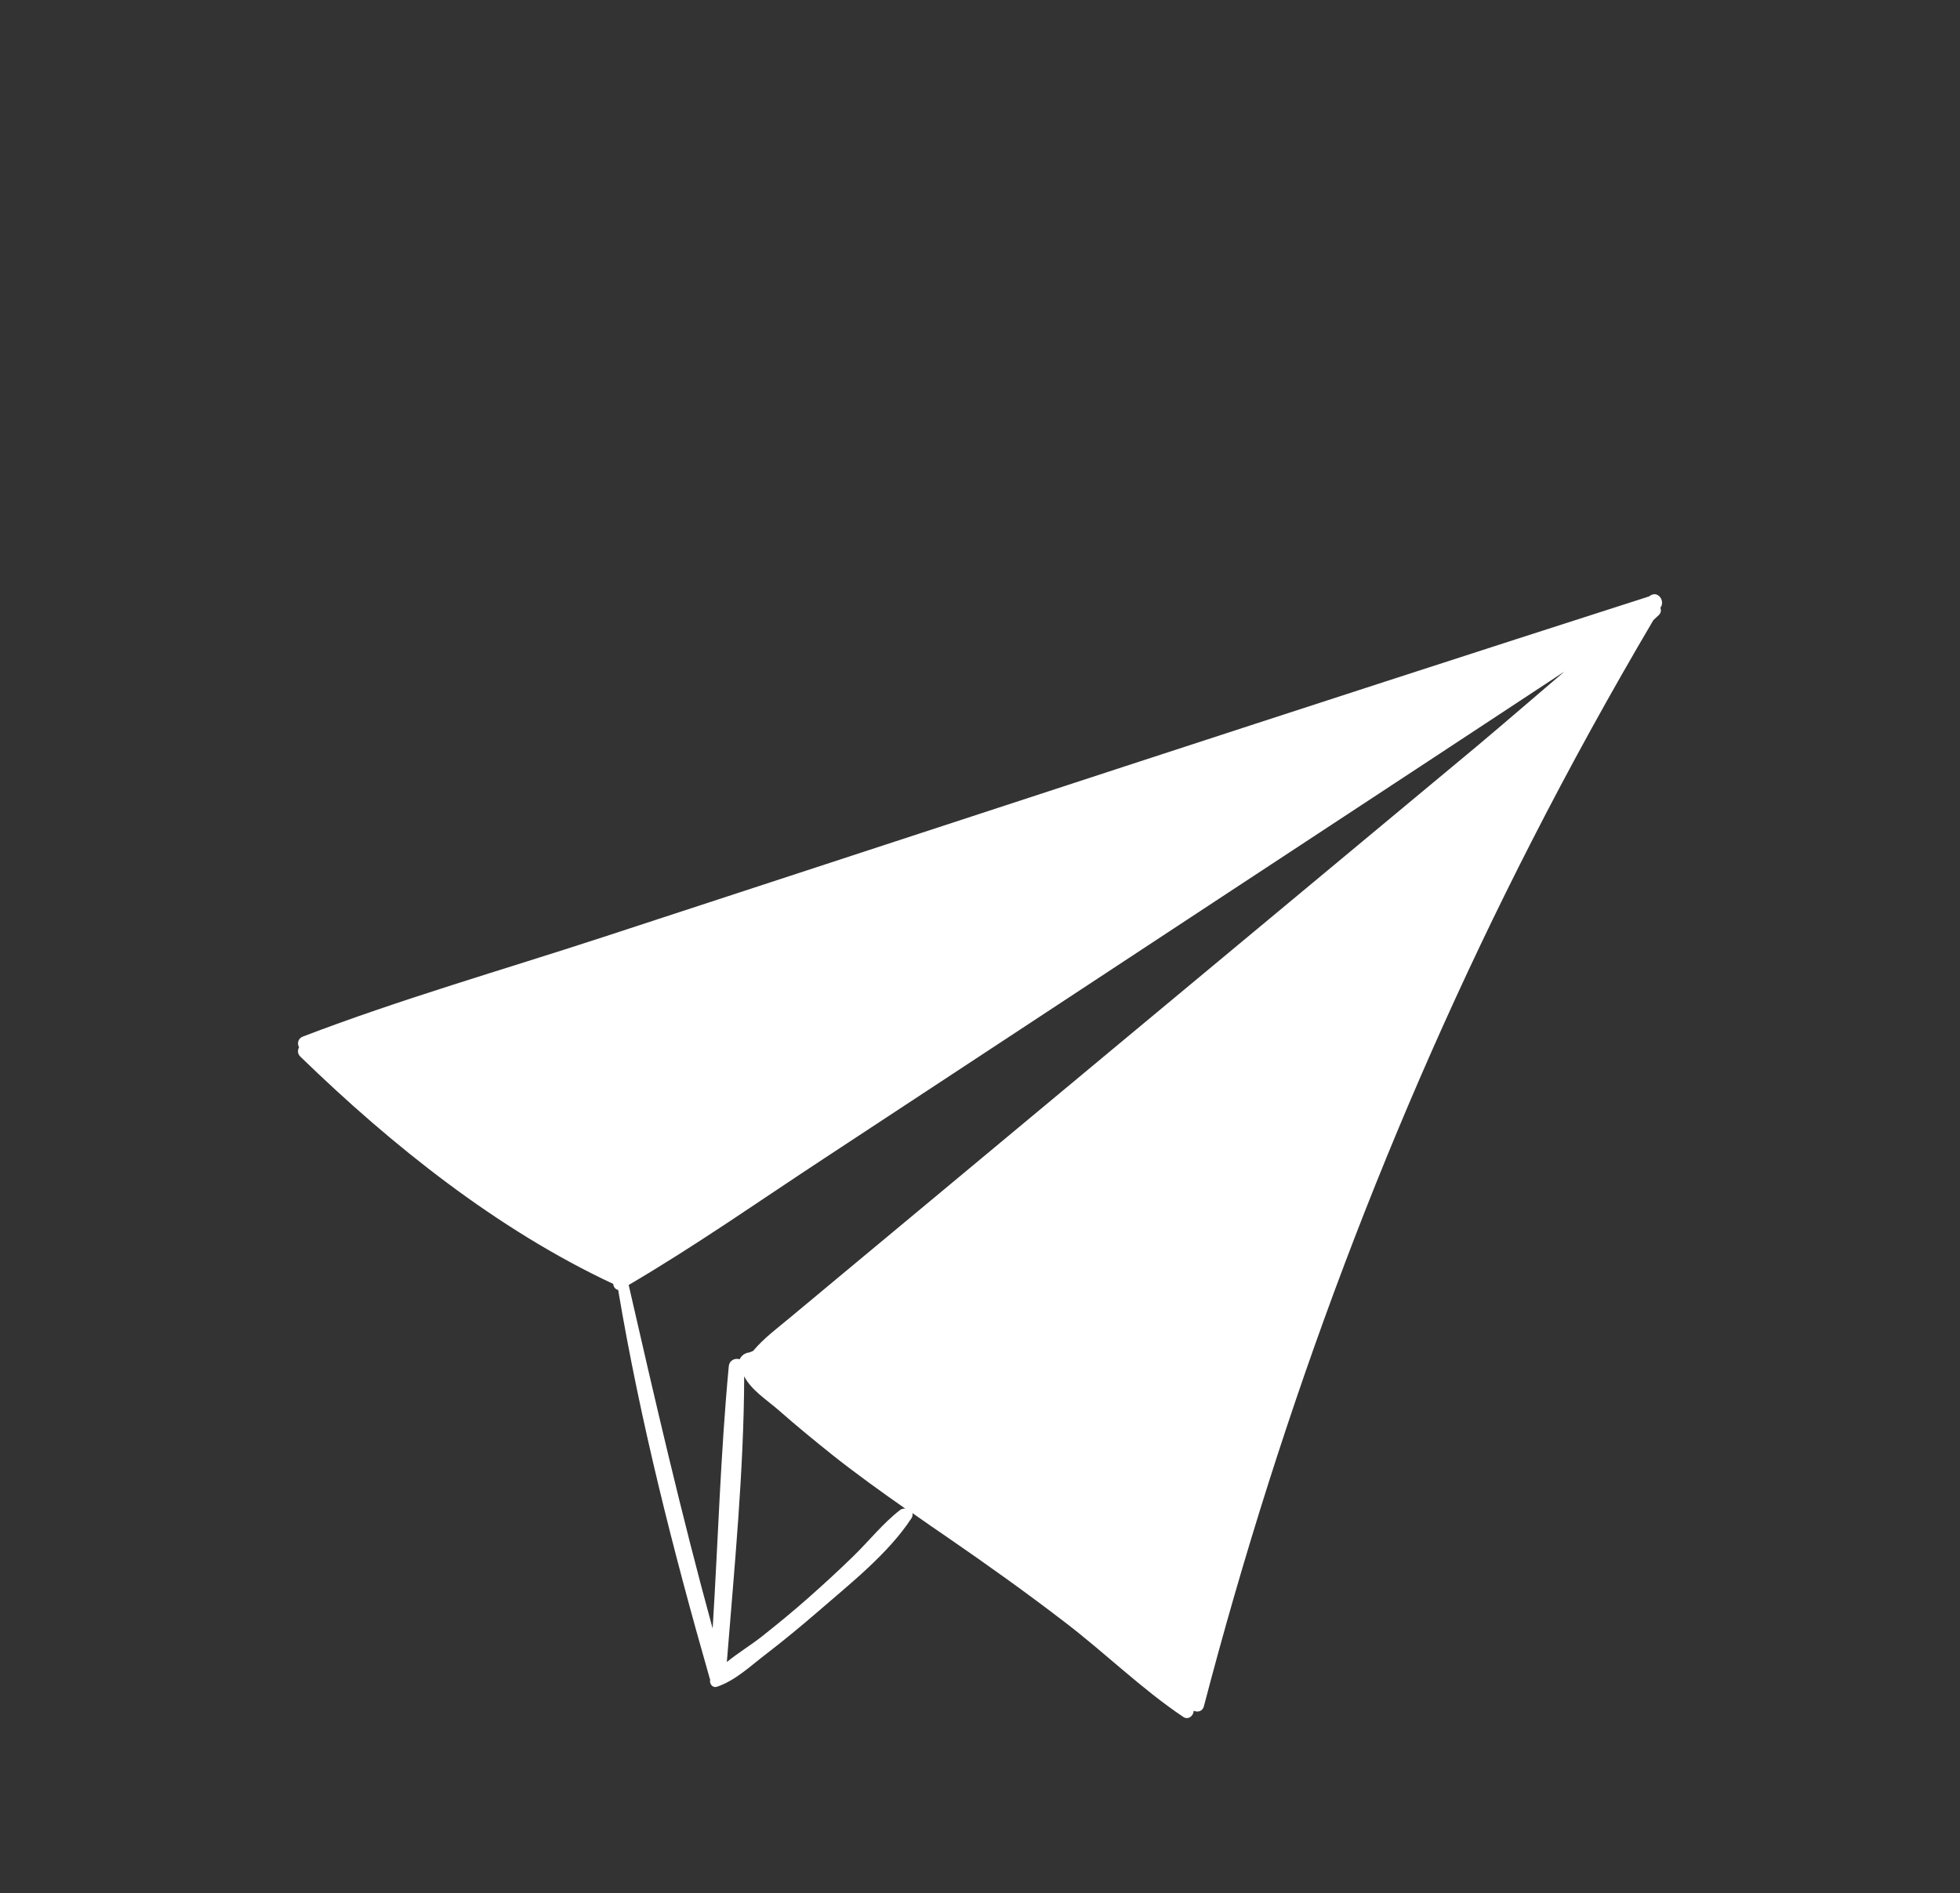 <?xml version="1.0" encoding="utf-8"?>
<!-- Generator: Adobe Illustrator 24.0.3, SVG Export Plug-In . SVG Version: 6.00 Build 0)  -->
<svg version="1.1" id="Layer_1" xmlns="http://www.w3.org/2000/svg" xmlns:xlink="http://www.w3.org/1999/xlink" x="0px" y="0px"
	 viewBox="0 0 1118 1080" style="enable-background:new 0 0 1118 1080;" xml:space="preserve">
<rect x="0" y="0" width="1118" height="1080" fill="#333333" stroke="none"/>
<style type="text/css">
	.st0{fill:#FFFFFF;}
</style>
<path class="st0" d="M941.3,339.8c-0.3,0.2-0.6,0.4-0.9,0.6c-0.2,0-0.3,0.1-0.5,0.1c-199.1,63.9-397.7,129.3-596.4,194.3
	c-56.9,18.6-114.9,35.2-170.8,56.6c-2.8,1.1-3.3,4.1-2.1,6.1c-0.9,1.6-1,3.7,0.8,5.4c52,50.5,112.3,98.7,178.4,129.6
	c0.1,1.6,1.2,3.2,2.8,3.4c12.6,74.9,31.4,148.9,52.3,221.9c0,0.1,0.1,0.3,0.2,0.4c-0.6,2.2,1.2,5,3.9,4.1
	c10.5-3.5,19.4-12.1,28.2-18.8c10-7.7,19.7-15.7,29.3-24c18.2-15.8,40.1-33,53.4-53.3c0.7-1.1,0.8-2.1,0.5-3
	c6.8,4.8,13.6,9.5,20.5,14.2c22.5,15.5,44.8,31.4,66.5,48.1c22.7,17.3,43.8,38.1,67.5,54c2.9,2,5.9-0.6,6-3.5c2.1,1,5,0.5,5.8-2.5
	C731.3,802.9,793.3,637,873.7,479.9c21.8-42.7,45-84.7,69.4-126.1c1-1,2.1-1.9,3.1-2.9c1.3-1.2,1.4-2.8,0.9-4.2
	C950,343,945.8,336.8,941.3,339.8z M358.6,733.1c38.2-22.4,74.8-48.1,111.8-72.4c38.4-25.2,76.7-50.5,115.1-75.7
	c76.7-50.5,153.5-101,230.2-151.4l76.7-50.5c-16.8,14.3-33.5,28.8-50.3,42.9c-33.9,28.2-67.9,56.5-101.8,84.7
	c-67.9,56.5-135.8,112.9-203.6,169.4c-18.6,15.5-37.2,31-55.9,46.5c-10,8.3-20,16.6-29.9,24.9c-7.3,6.1-15.2,11.9-21.3,19.2
	c-0.7,0.3-1.5,0.7-2.2,0.9c-2.3,0.2-4.5,1.7-5.5,3.9c-2.5-0.9-5.9,0.5-6.2,4c-4.7,49.6-6.1,99.7-9.2,149.6
	C388.7,864.2,373.6,798.7,358.6,733.1z M513.4,861.5c-9.7,7.5-17.7,17.6-26.5,26.2c-8.3,8.1-16.9,16-25.6,23.7
	c-8.7,7.7-17.7,15.1-26.8,22.3c-6.1,4.8-13.5,9.3-19.9,14.5c4.3-54,9.7-108.8,9.9-163c4,7.9,13.1,13.6,19.6,19.3
	c10.1,8.9,20.5,17.4,31,25.8c13.4,10.6,27.3,20.6,41.3,30.4C515.4,860.6,514.3,860.8,513.4,861.5z"/>
</svg>
